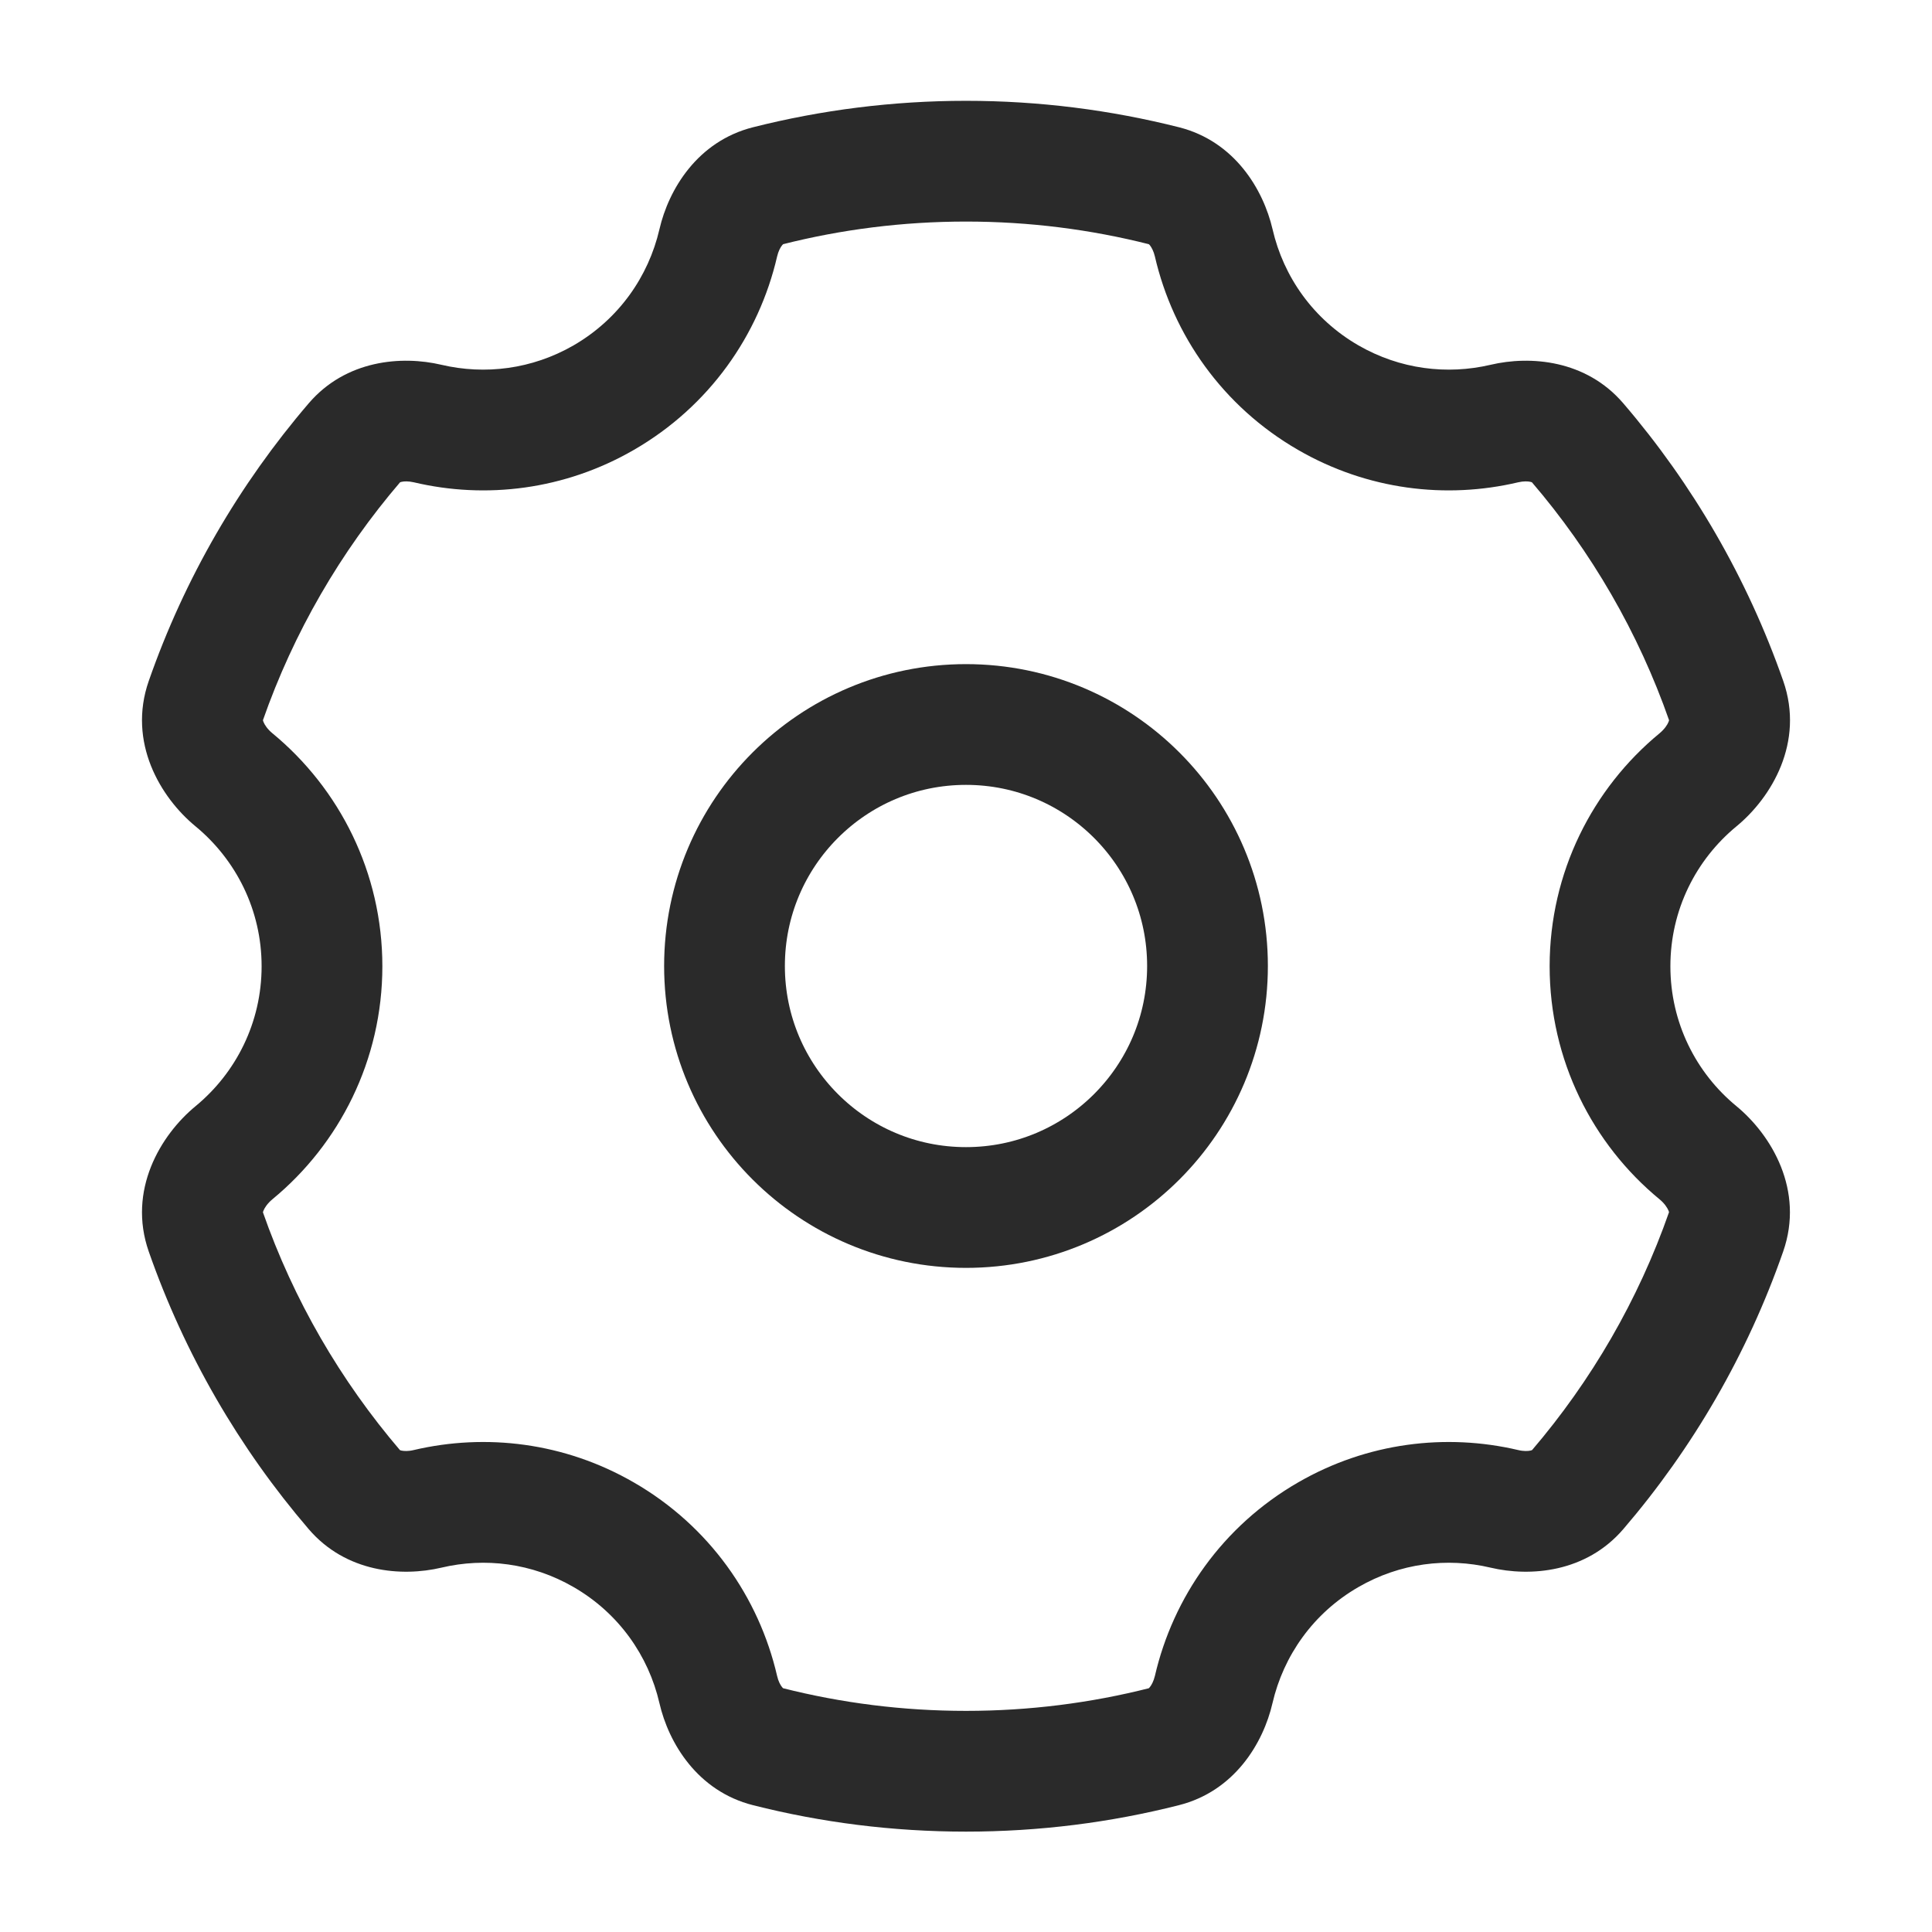 <svg width="22" height="22" viewBox="0 0 22 22" fill="none" xmlns="http://www.w3.org/2000/svg">
<circle cx="2.75" cy="2.75" r="2.75" transform="matrix(-1 0 0 1 13.75 8.25)" stroke="#2A2A2A" stroke-width="1.375"/>
<path d="M15.125 4.528L14.781 5.123L15.125 4.528ZM15.125 17.477L14.781 16.881L15.125 17.477ZM6.875 17.477L6.531 18.072L6.875 17.477ZM6.875 4.528L6.531 3.933L6.875 4.528ZM8.179 2.766L7.509 2.611L8.179 2.766ZM8.744 2.116L8.912 2.782L8.744 2.116ZM4.869 17.181L4.711 16.512L4.869 17.181ZM4.036 16.964L4.558 16.517L4.036 16.964ZM8.744 19.89L8.913 19.223L8.744 19.89ZM8.179 19.239L7.509 19.394L8.179 19.239ZM13.821 19.239L14.49 19.394L13.821 19.239ZM13.256 19.89L13.424 20.556L13.256 19.89ZM17.131 17.181L16.973 17.851L17.131 17.181ZM19.657 7.981L19.008 8.207L19.657 7.981ZM19.336 8.88L18.899 8.349L19.336 8.88ZM4.87 4.823L4.712 5.492L4.87 4.823ZM19.335 13.127L19.773 12.596L19.335 13.127ZM13.821 2.766L13.151 2.921L13.821 2.766ZM13.151 2.921C13.358 3.816 13.922 4.627 14.781 5.123L15.469 3.933C14.953 3.635 14.615 3.15 14.491 2.611L13.151 2.921ZM14.781 5.123C15.57 5.579 16.466 5.686 17.288 5.492L16.973 4.154C16.478 4.27 15.943 4.206 15.469 3.933L14.781 5.123ZM20.306 7.754C19.897 6.584 19.275 5.514 18.485 4.593L17.441 5.488C18.121 6.281 18.657 7.202 19.008 8.207L20.306 7.754ZM19.021 11.003C19.021 10.362 19.312 9.79 19.773 9.41L18.899 8.349C18.135 8.978 17.646 9.934 17.646 11.003H19.021ZM19.773 12.596C19.312 12.217 19.021 11.644 19.021 11.003H17.646C17.646 12.072 18.134 13.028 18.898 13.657L19.773 12.596ZM18.486 17.411C19.275 16.491 19.897 15.422 20.305 14.252L19.007 13.799C18.656 14.804 18.121 15.723 17.442 16.517L18.486 17.411ZM15.469 18.072C15.943 17.798 16.479 17.734 16.973 17.851L17.288 16.512C16.467 16.319 15.57 16.425 14.781 16.881L15.469 18.072ZM14.49 19.394C14.615 18.855 14.953 18.369 15.469 18.072L14.781 16.881C13.922 17.377 13.358 18.189 13.151 19.084L14.49 19.394ZM11 20.857C11.836 20.857 12.648 20.753 13.424 20.556L13.087 19.223C12.42 19.392 11.721 19.482 11 19.482V20.857ZM8.575 20.556C9.352 20.753 10.164 20.857 11 20.857V19.482C10.279 19.482 9.58 19.392 8.913 19.223L8.575 20.556ZM6.531 18.072C7.046 18.369 7.385 18.855 7.509 19.394L8.849 19.084C8.642 18.189 8.078 17.377 7.218 16.881L6.531 18.072ZM5.027 17.851C5.521 17.734 6.057 17.798 6.531 18.072L7.218 16.881C6.429 16.425 5.533 16.319 4.711 16.512L5.027 17.851ZM1.694 14.252C2.103 15.422 2.725 16.491 3.514 17.411L4.558 16.517C3.879 15.723 3.343 14.804 2.992 13.799L1.694 14.252ZM2.979 11.003C2.979 11.644 2.687 12.217 2.227 12.596L3.101 13.657C3.865 13.028 4.354 12.072 4.354 11.003H2.979ZM2.227 9.41C2.687 9.79 2.979 10.362 2.979 11.003H4.354C4.354 9.934 3.865 8.979 3.101 8.349L2.227 9.41ZM3.515 4.593C2.725 5.515 2.102 6.584 1.694 7.754L2.992 8.207C3.343 7.202 3.879 6.282 4.559 5.488L3.515 4.593ZM6.531 3.933C6.057 4.206 5.521 4.27 5.027 4.154L4.712 5.492C5.533 5.686 6.429 5.579 7.218 5.123L6.531 3.933ZM7.509 2.611C7.384 3.15 7.046 3.635 6.531 3.933L7.218 5.123C8.077 4.627 8.642 3.816 8.849 2.921L7.509 2.611ZM11 1.148C10.164 1.148 9.351 1.253 8.575 1.449L8.912 2.782C9.579 2.613 10.279 2.523 11 2.523V1.148ZM13.425 1.449C12.648 1.253 11.836 1.148 11 1.148V2.523C11.721 2.523 12.42 2.613 13.087 2.782L13.425 1.449ZM8.849 2.921C8.863 2.86 8.887 2.816 8.906 2.793C8.922 2.774 8.925 2.779 8.912 2.782L8.575 1.449C7.942 1.609 7.614 2.156 7.509 2.611L8.849 2.921ZM3.101 8.349C3.045 8.303 3.013 8.253 3 8.22C2.989 8.192 2.997 8.193 2.992 8.207L1.694 7.754C1.45 8.453 1.828 9.082 2.227 9.41L3.101 8.349ZM4.711 16.512C4.65 16.527 4.6 16.524 4.571 16.518C4.546 16.512 4.55 16.507 4.558 16.517L3.514 17.411C3.938 17.907 4.573 17.958 5.027 17.851L4.711 16.512ZM8.913 19.223C8.925 19.226 8.922 19.232 8.906 19.212C8.887 19.189 8.863 19.146 8.849 19.084L7.509 19.394C7.614 19.849 7.942 20.396 8.575 20.556L8.913 19.223ZM13.151 19.084C13.136 19.146 13.112 19.189 13.093 19.212C13.077 19.232 13.074 19.226 13.087 19.223L13.424 20.556C14.058 20.396 14.385 19.849 14.49 19.394L13.151 19.084ZM17.442 16.517C17.45 16.507 17.453 16.512 17.428 16.518C17.4 16.524 17.35 16.527 17.288 16.512L16.973 17.851C17.427 17.958 18.061 17.907 18.486 17.411L17.442 16.517ZM19.008 8.207C19.003 8.193 19.011 8.192 19 8.22C18.987 8.253 18.954 8.303 18.899 8.349L19.773 9.41C20.172 9.082 20.55 8.453 20.306 7.754L19.008 8.207ZM2.992 13.799C2.997 13.813 2.989 13.814 3 13.786C3.013 13.753 3.046 13.703 3.101 13.657L2.227 12.596C1.828 12.925 1.45 13.554 1.694 14.252L2.992 13.799ZM17.288 5.492C17.349 5.478 17.399 5.48 17.428 5.487C17.453 5.493 17.449 5.498 17.441 5.488L18.485 4.593C18.061 4.098 17.427 4.047 16.973 4.154L17.288 5.492ZM4.559 5.488C4.55 5.498 4.547 5.493 4.572 5.487C4.601 5.48 4.65 5.478 4.712 5.492L5.027 4.154C4.573 4.047 3.939 4.098 3.515 4.593L4.559 5.488ZM18.898 13.657C18.954 13.703 18.986 13.753 19 13.786C19.011 13.814 19.002 13.813 19.007 13.799L20.305 14.252C20.549 13.554 20.172 12.925 19.773 12.596L18.898 13.657ZM14.491 2.611C14.385 2.156 14.058 1.609 13.425 1.449L13.087 2.782C13.075 2.779 13.077 2.773 13.094 2.793C13.112 2.816 13.137 2.86 13.151 2.921L14.491 2.611Z" fill="#2A2A2A"/>
</svg>

